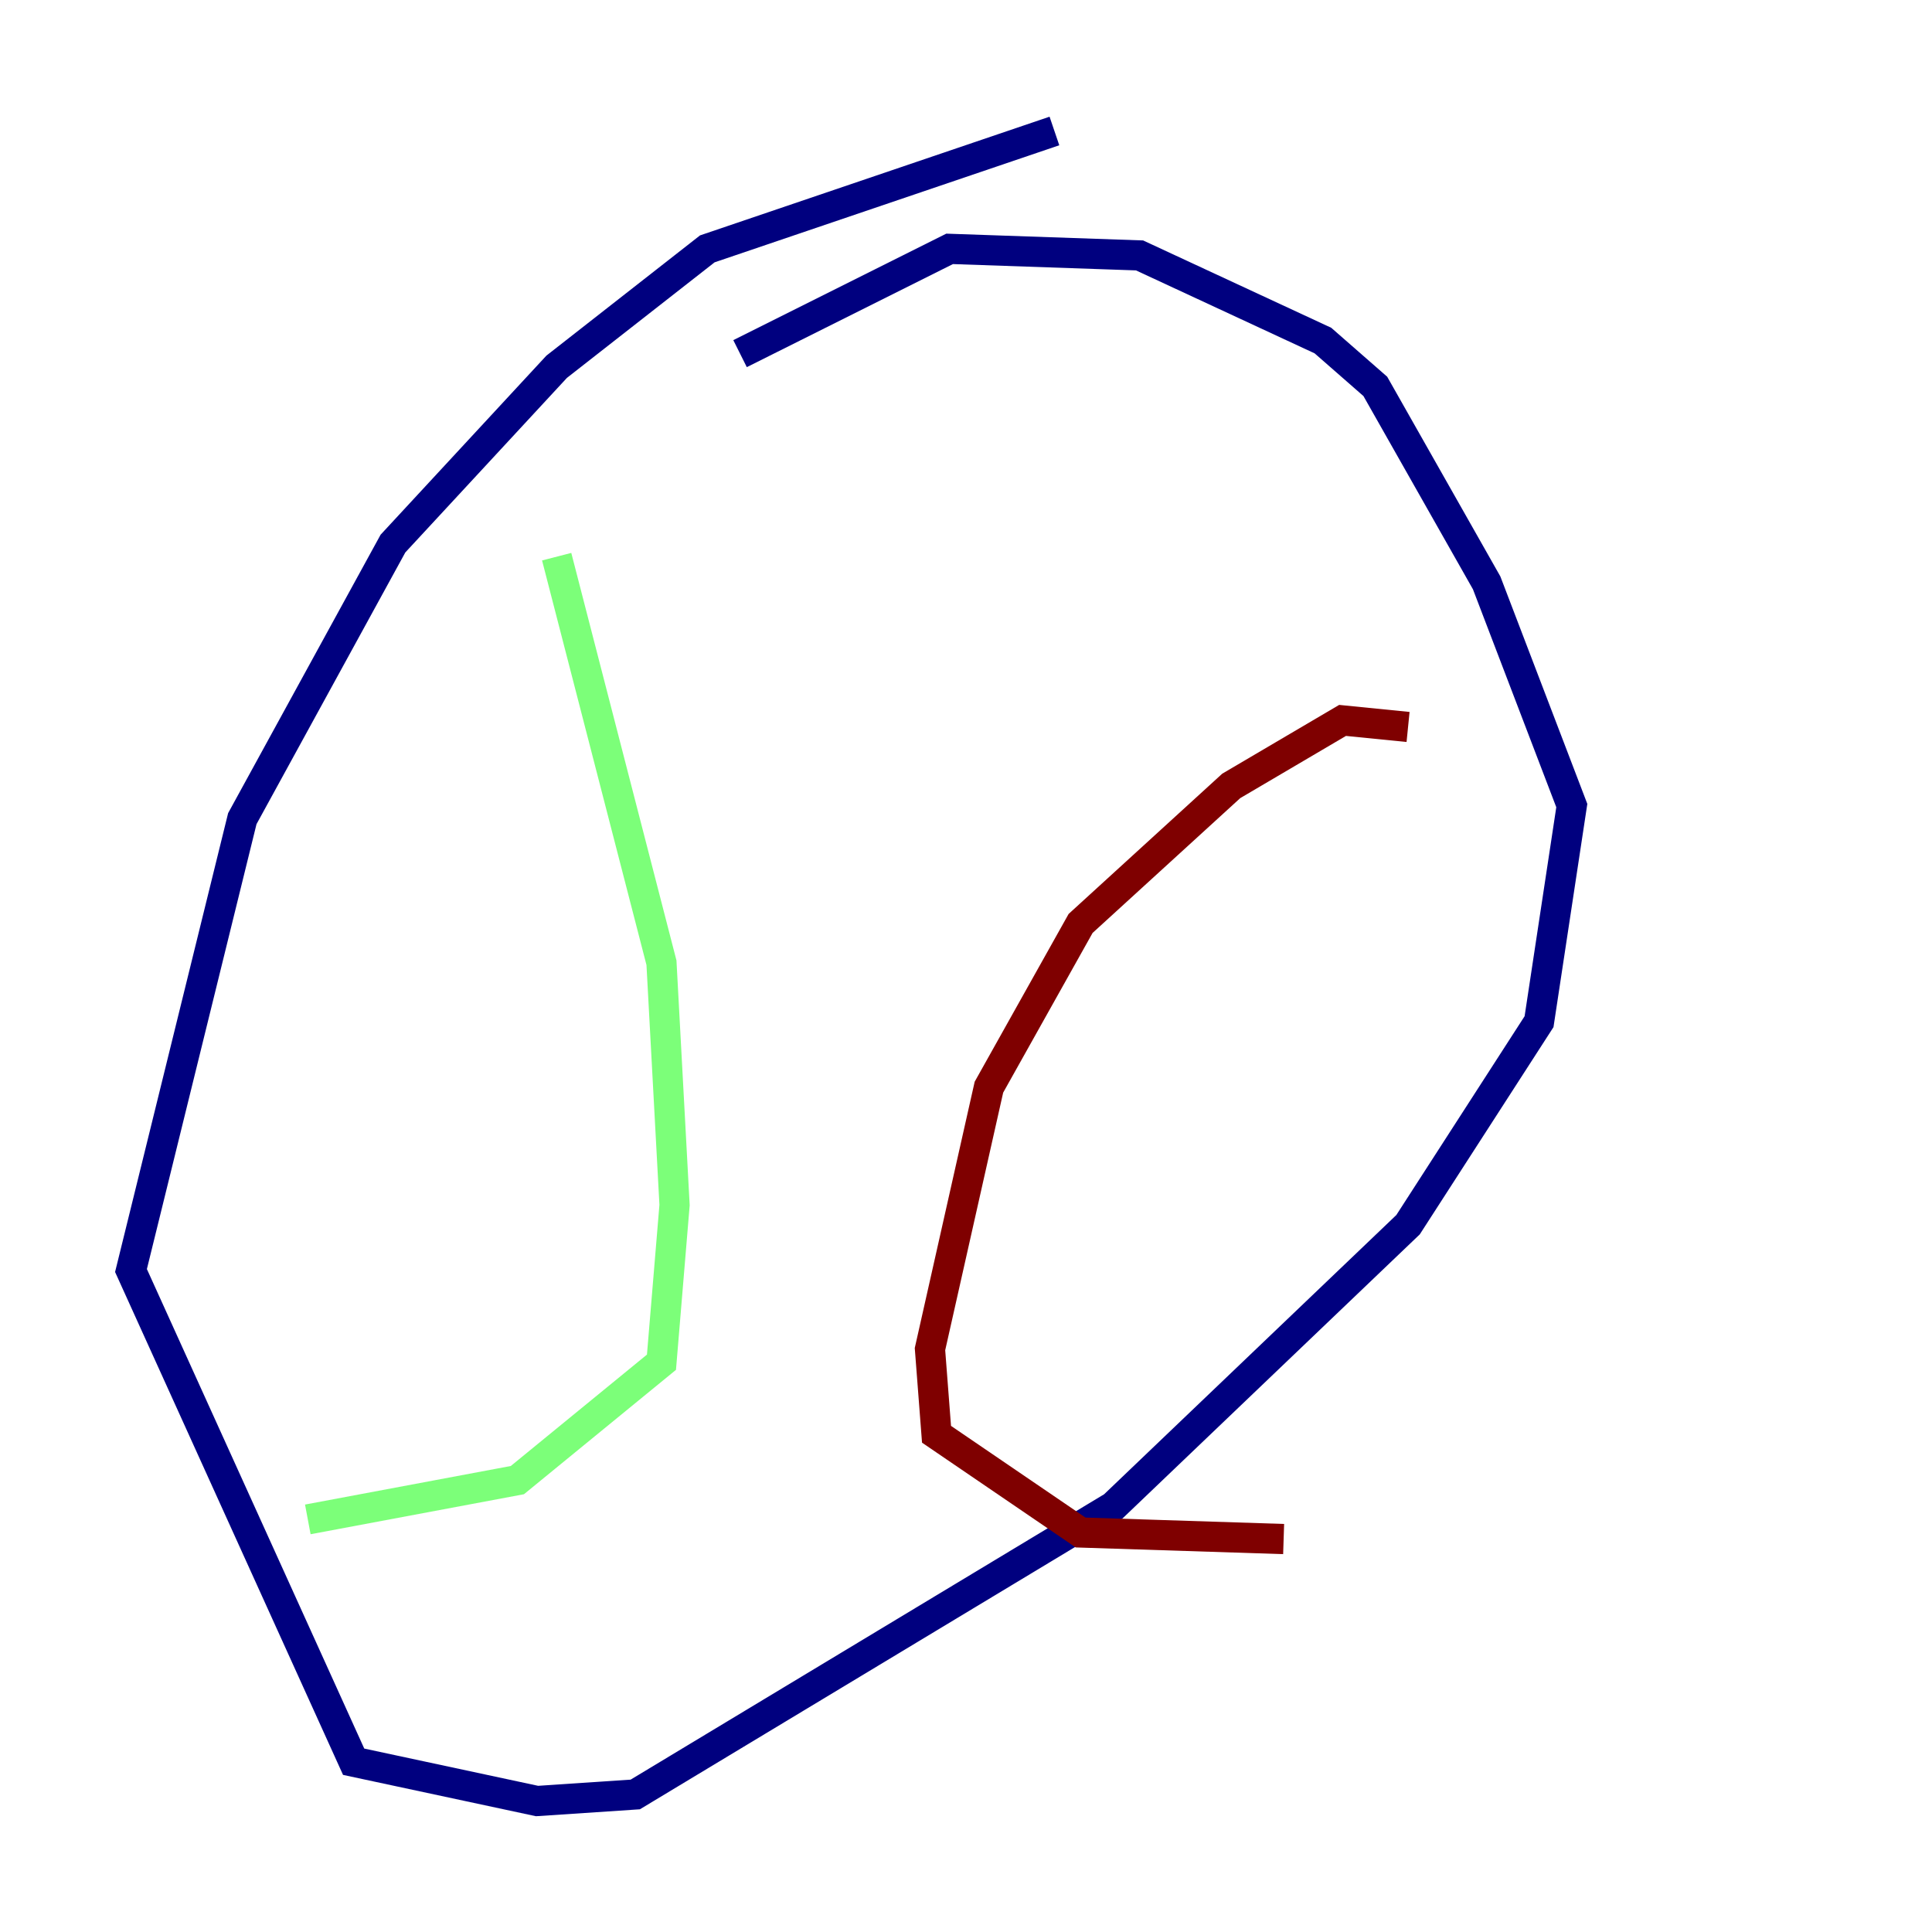 <?xml version="1.0" encoding="utf-8" ?>
<svg baseProfile="tiny" height="128" version="1.2" viewBox="0,0,128,128" width="128" xmlns="http://www.w3.org/2000/svg" xmlns:ev="http://www.w3.org/2001/xml-events" xmlns:xlink="http://www.w3.org/1999/xlink"><defs /><polyline fill="none" points="69.858,8.678 46.861,16.488 36.881,24.298 26.034,36.014 16.054,54.237 8.678,84.176 23.43,116.719 35.58,119.322 42.088,118.888 73.763,99.797 93.288,81.139 101.966,67.688 104.136,53.37 98.495,38.617 91.119,25.6 87.647,22.563 75.498,16.922 62.915,16.488 49.031,23.43" stroke="#00007f" stroke-width="2" /><polyline fill="none" points="36.881,36.881 43.824,63.783 44.691,79.837 43.824,90.251 34.278,98.061 20.393,100.664" stroke="#7cff79" stroke-width="2" /><polyline fill="none" points="93.288,48.163 88.949,47.729 81.573,52.068 71.593,61.18 65.519,72.027 61.614,89.383 62.047,95.024 71.593,101.532 85.044,101.966" stroke="#7f0000" stroke-width="2" /></svg>